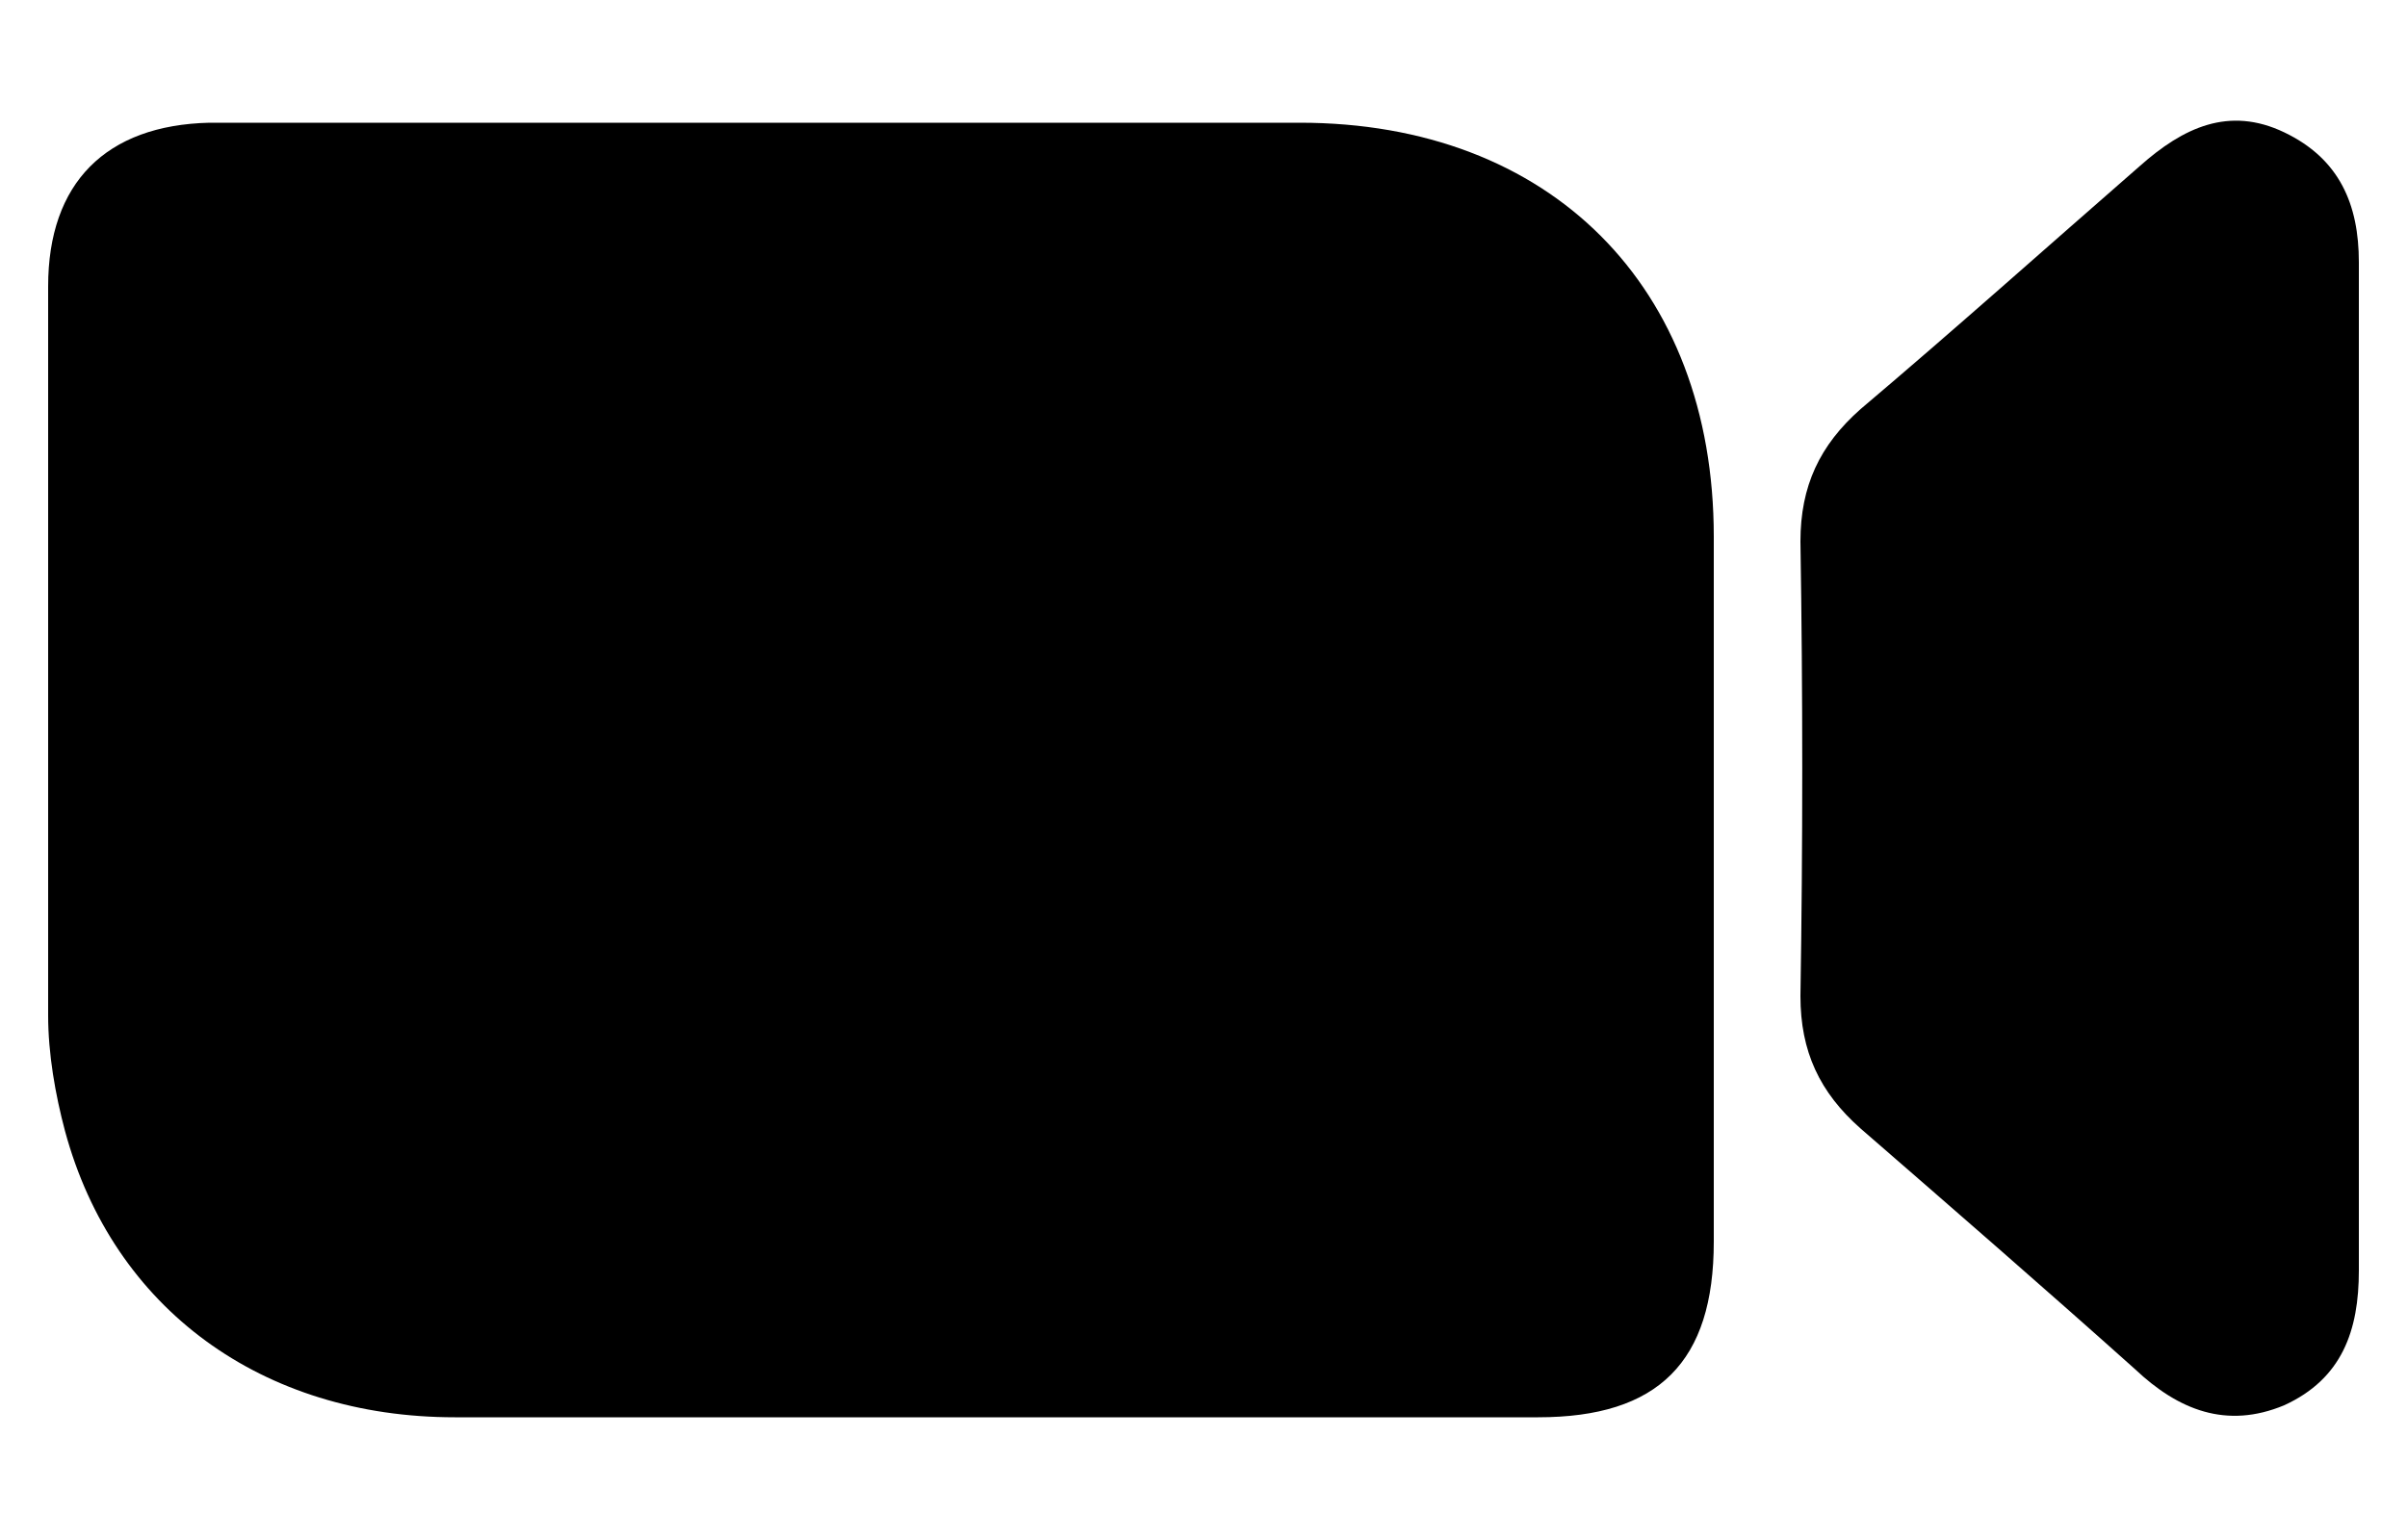 <?xml version="1.0" encoding="utf-8"?>
<!-- Generator: Adobe Illustrator 27.0.0, SVG Export Plug-In . SVG Version: 6.00 Build 0)  -->
<svg version="1.1" id="Layer_1" xmlns="http://www.w3.org/2000/svg" xmlns:xlink="http://www.w3.org/1999/xlink" x="0px" y="0px"
	 viewBox="0 0 100 64" style="enable-background:new 0 0 100 64;" xml:space="preserve">
<g>
	<path d="M31.9,5.1c7.4,0,14.7,0,22.1,0c10.4,0,17.2,6.8,17.2,17.2c0,9.8,0,19.5,0,29.3c0,5-2.3,7.3-7.3,7.3c-15,0-30,0-45,0
		c-8,0-14.2-4.5-16.2-11.9C2.3,45.5,2,43.8,2,42.2C2,32.1,2,22,2,11.9c0-4.3,2.4-6.7,6.7-6.8C16.5,5.1,24.2,5.1,31.9,5.1z"/>
	<path d="M98,32c0,6.9,0,13.9,0,20.8c0,2.5-0.7,4.5-3.1,5.6c-2.4,1-4.4,0.2-6.2-1.5c-3.8-3.4-7.6-6.7-11.4-10
		c-1.7-1.5-2.5-3.2-2.5-5.5c0.1-6.3,0.1-12.6,0-18.9c0-2.3,0.8-4,2.5-5.5c3.9-3.3,7.7-6.7,11.6-10.1c1.8-1.6,3.7-2.5,6-1.4
		c2.3,1.1,3.1,3,3.1,5.4C98,18,98,25,98,32z"/>
</g>
</svg>
